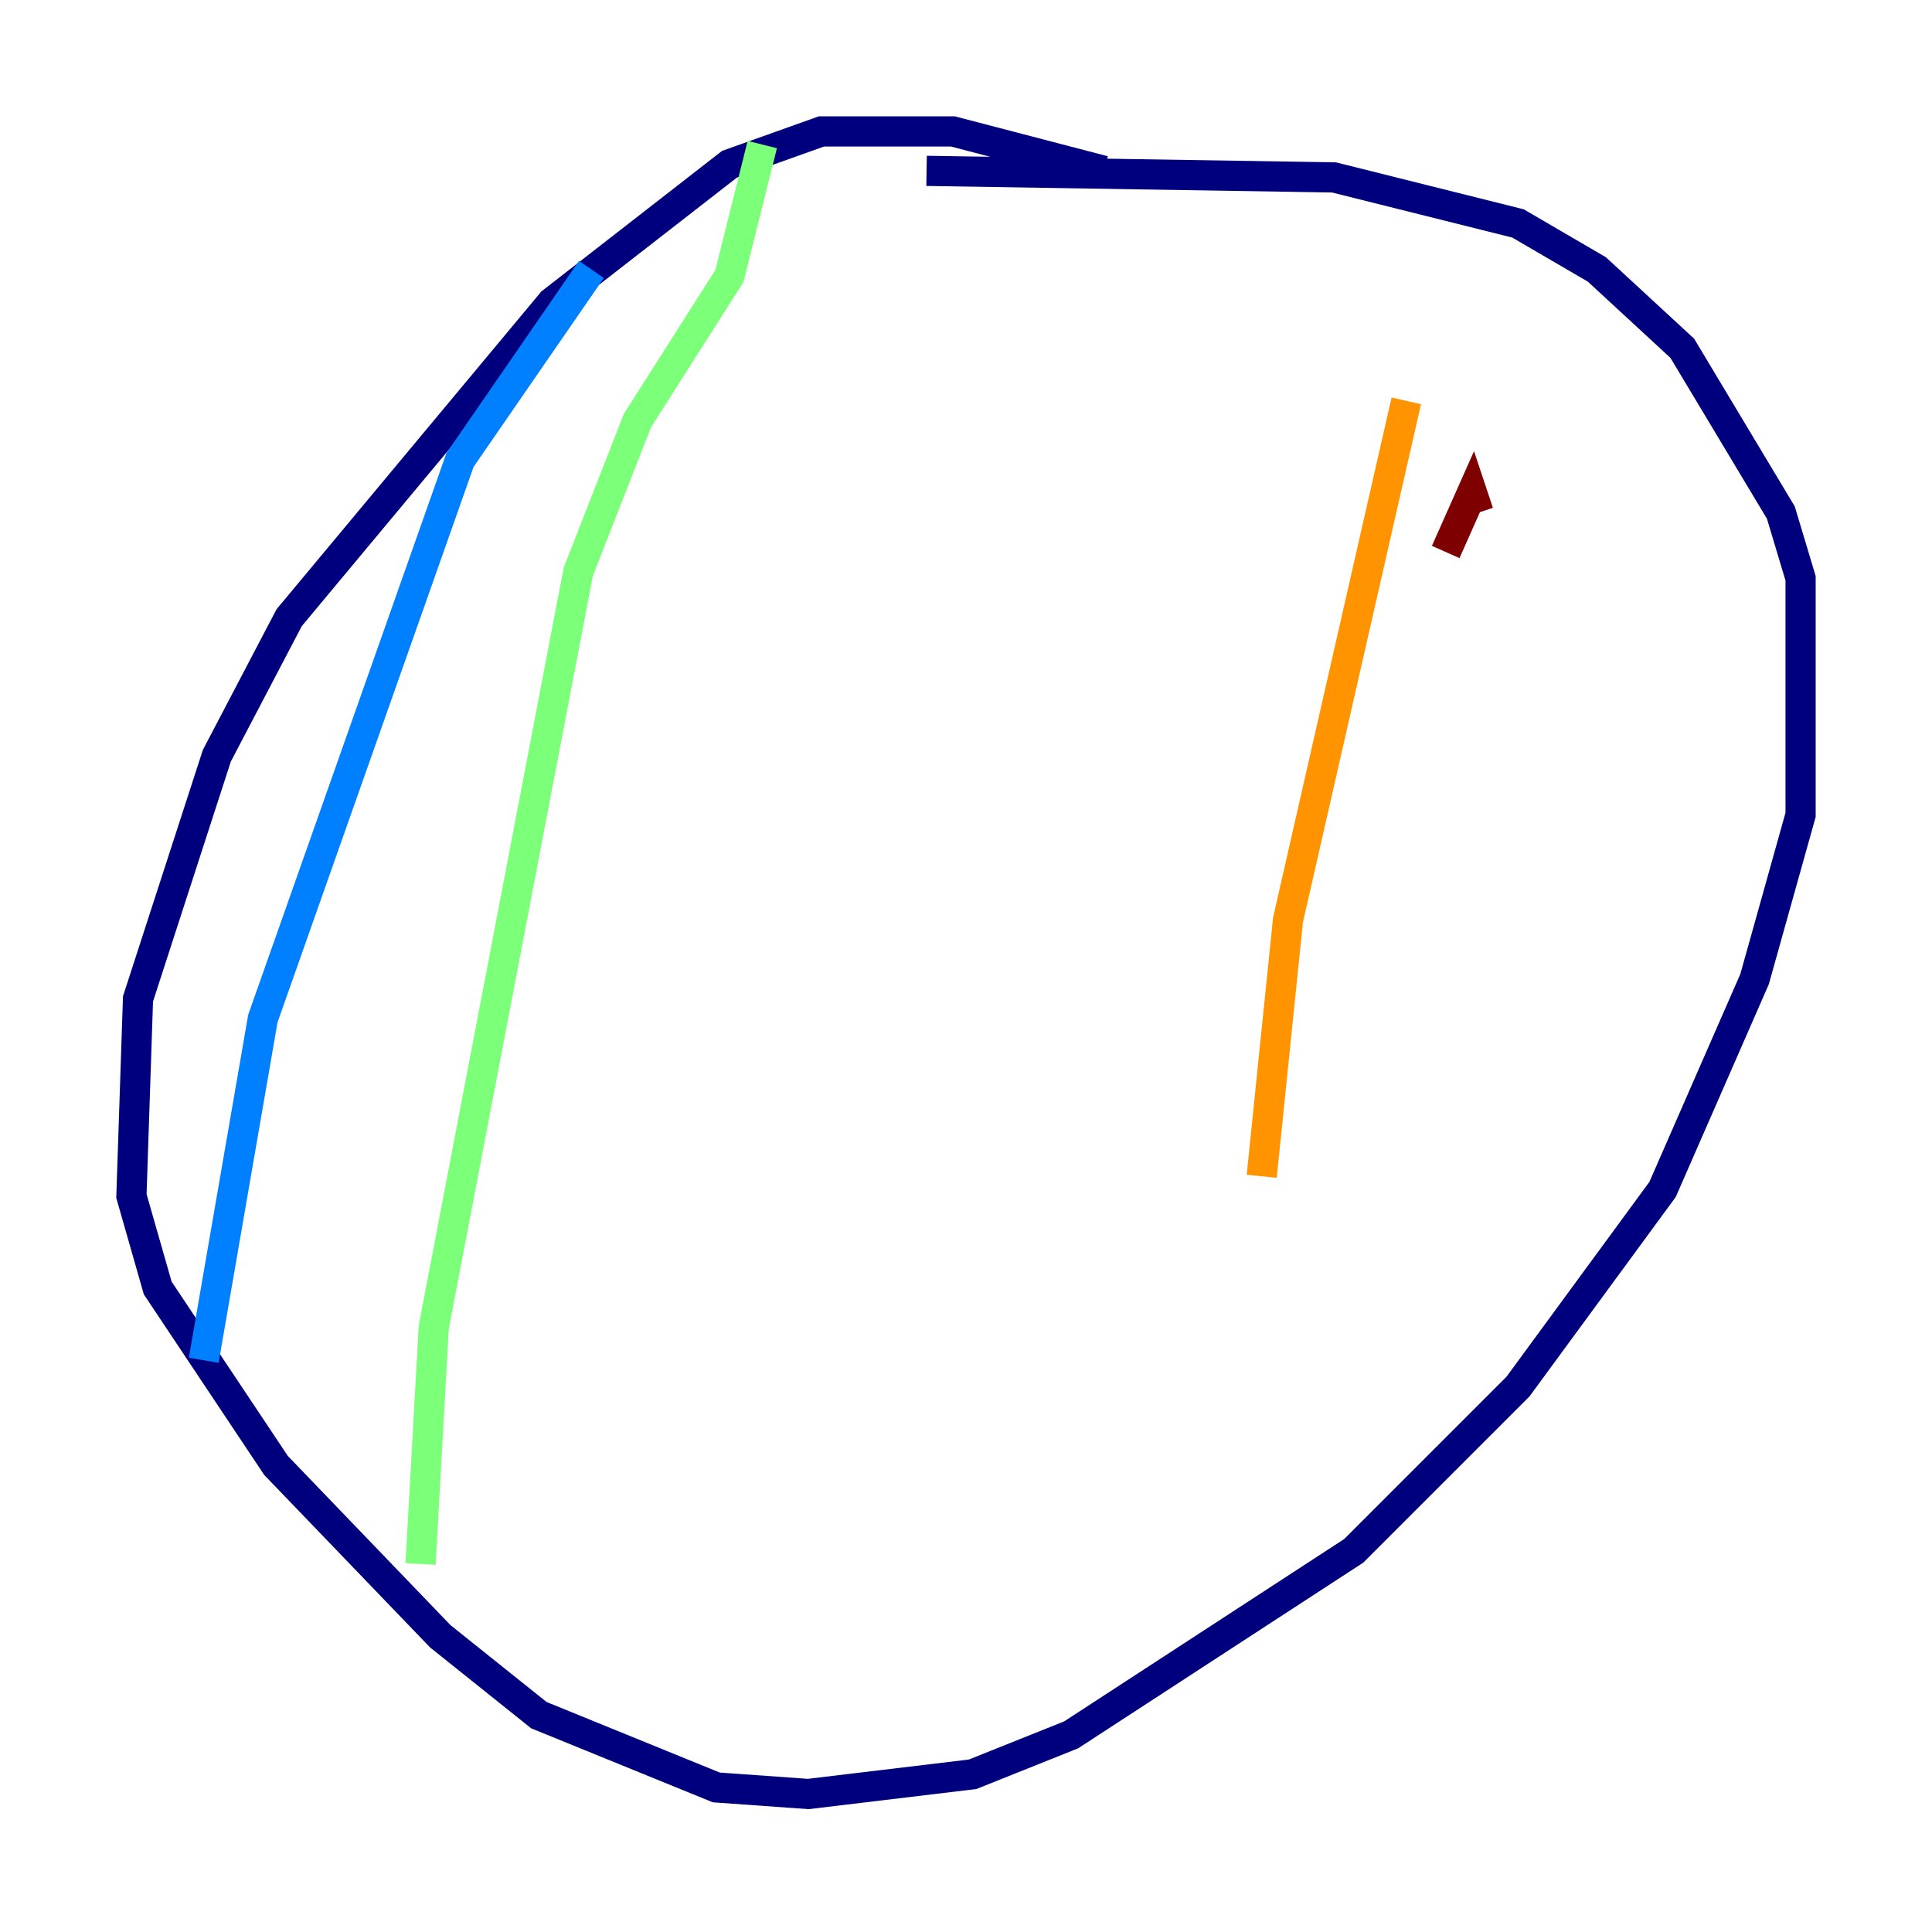 <?xml version="1.0" encoding="utf-8" ?>
<svg baseProfile="tiny" height="128" version="1.2" viewBox="0,0,128,128" width="128" xmlns="http://www.w3.org/2000/svg" xmlns:ev="http://www.w3.org/2001/xml-events" xmlns:xlink="http://www.w3.org/1999/xlink"><defs /><polyline fill="none" points="73.143,11.32 63.129,8.707 54.422,8.707 48.327,10.884 36.571,20.027 19.157,40.925 14.367,50.068 9.143,66.177 8.707,79.238 10.449,85.333 18.286,97.088 29.17,108.408 35.701,113.633 47.456,118.422 53.551,118.857 64.435,117.551 70.966,114.939 89.687,102.748 100.571,91.864 110.15,78.803 116.245,64.871 119.293,53.986 119.293,38.313 117.986,33.959 111.456,23.075 105.796,17.85 100.571,14.803 88.381,11.755 61.388,11.32" stroke="#00007f" stroke-width="2" /><polyline fill="none" points="39.184,17.85 30.476,30.476 17.415,67.483 13.497,90.122" stroke="#0080ff" stroke-width="2" /><polyline fill="none" points="50.503,9.578 48.327,18.286 42.231,27.864 38.313,37.878 28.735,87.946 27.864,103.619" stroke="#7cff79" stroke-width="2" /><polyline fill="none" points="93.17,26.558 85.333,60.952 83.592,77.932" stroke="#ff9400" stroke-width="2" /><polyline fill="none" points="95.782,36.571 97.524,32.653 97.959,33.959" stroke="#7f0000" stroke-width="2" /></svg>